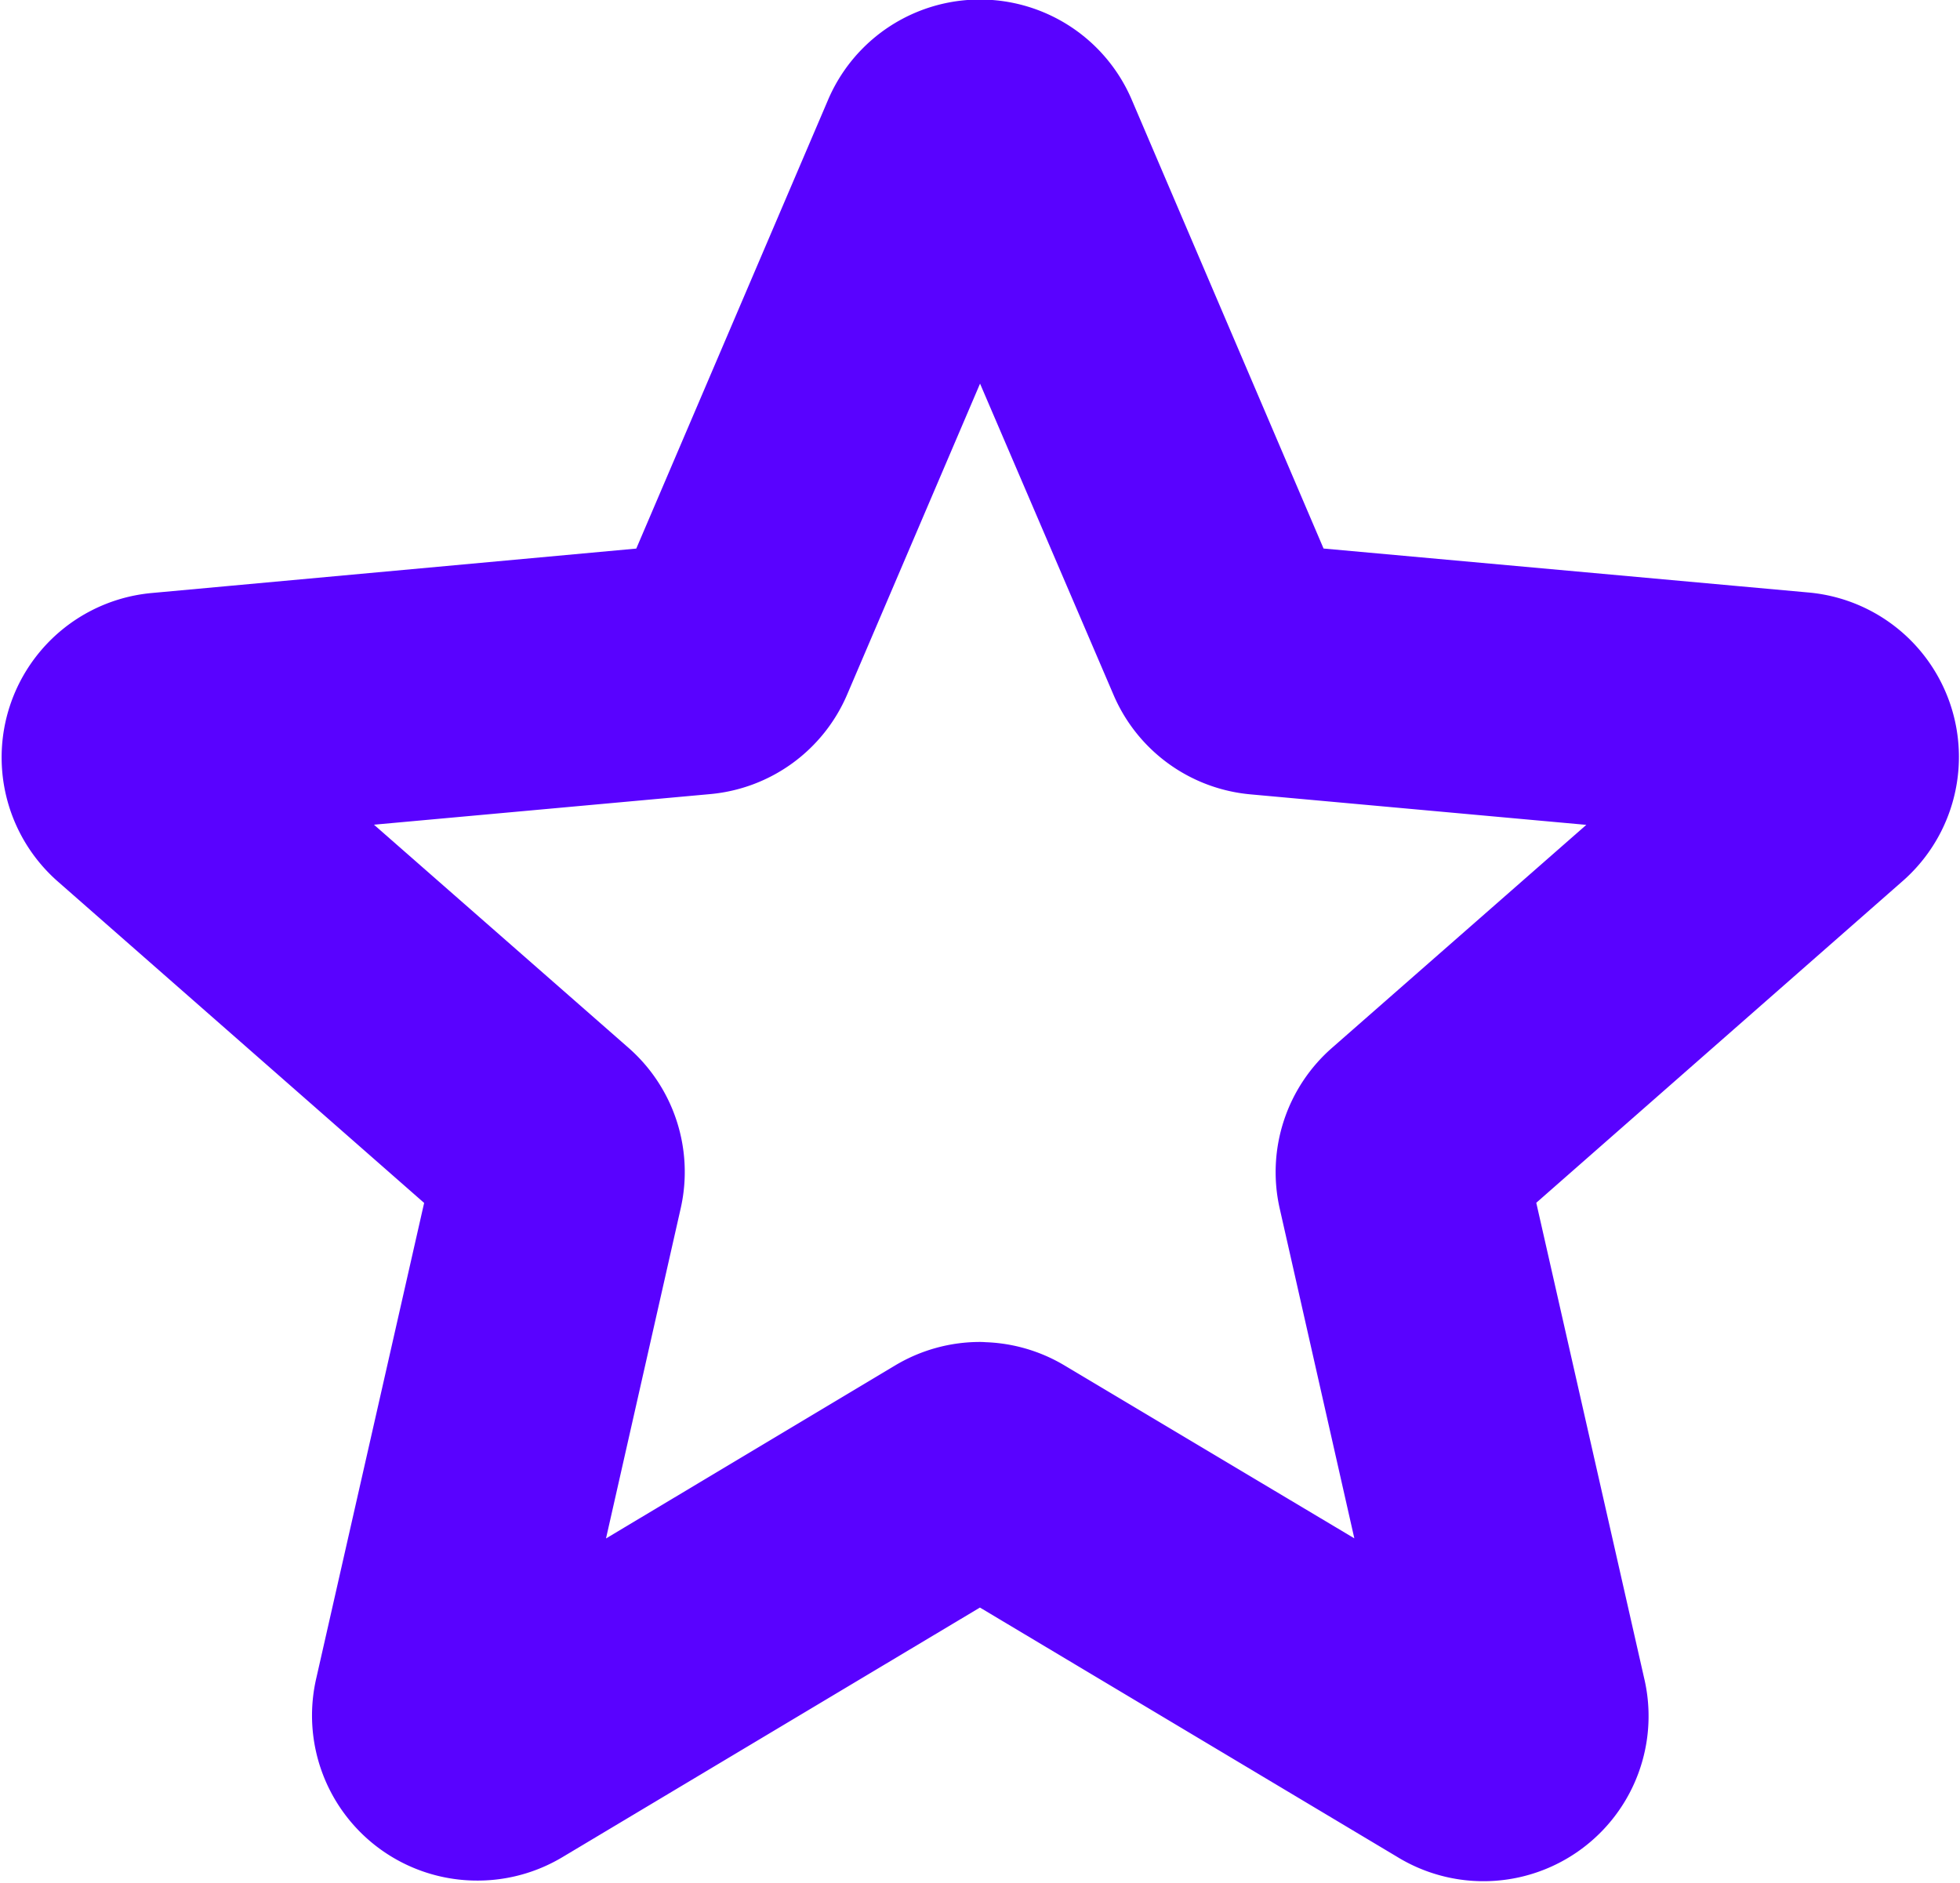 <svg xmlns="http://www.w3.org/2000/svg" width="14.245" height="13.687" viewBox="0 0 14.245 13.687">
  <path id="star" d="M2.959,13.161a.7.7,0,0,1-.685-.859l.85-3.746L.241,6.026A.7.7,0,0,1,.639,4.8L4.455,4.45,5.964.919a.7.7,0,0,1,1.292,0L8.765,4.45l3.816.346a.7.7,0,0,1,.4,1.229L10.1,8.555l.85,3.746A.7.7,0,0,1,9.9,13.06L6.61,11.094,3.32,13.061a.7.7,0,0,1-.36.1ZM6.61,10.247a.7.7,0,0,1,.36.1L10.076,12.2l-.8-3.536A.7.7,0,0,1,9.5,7.983l2.723-2.388-3.6-.327a.7.7,0,0,1-.584-.426L6.61,1.51,5.186,4.842a.7.7,0,0,1-.582.424L1,5.594,3.724,7.982a.7.7,0,0,1,.223.685l-.8,3.536L6.25,10.346a.7.7,0,0,1,.36-.1ZM4.426,4.518h0Zm4.367,0h0Zm0,0" transform="translate(0.512 0.008)" fill="#5902FF)" stroke="#5902FF" stroke-linecap="square" stroke-linejoin="round" stroke-width="1"/>
</svg>
